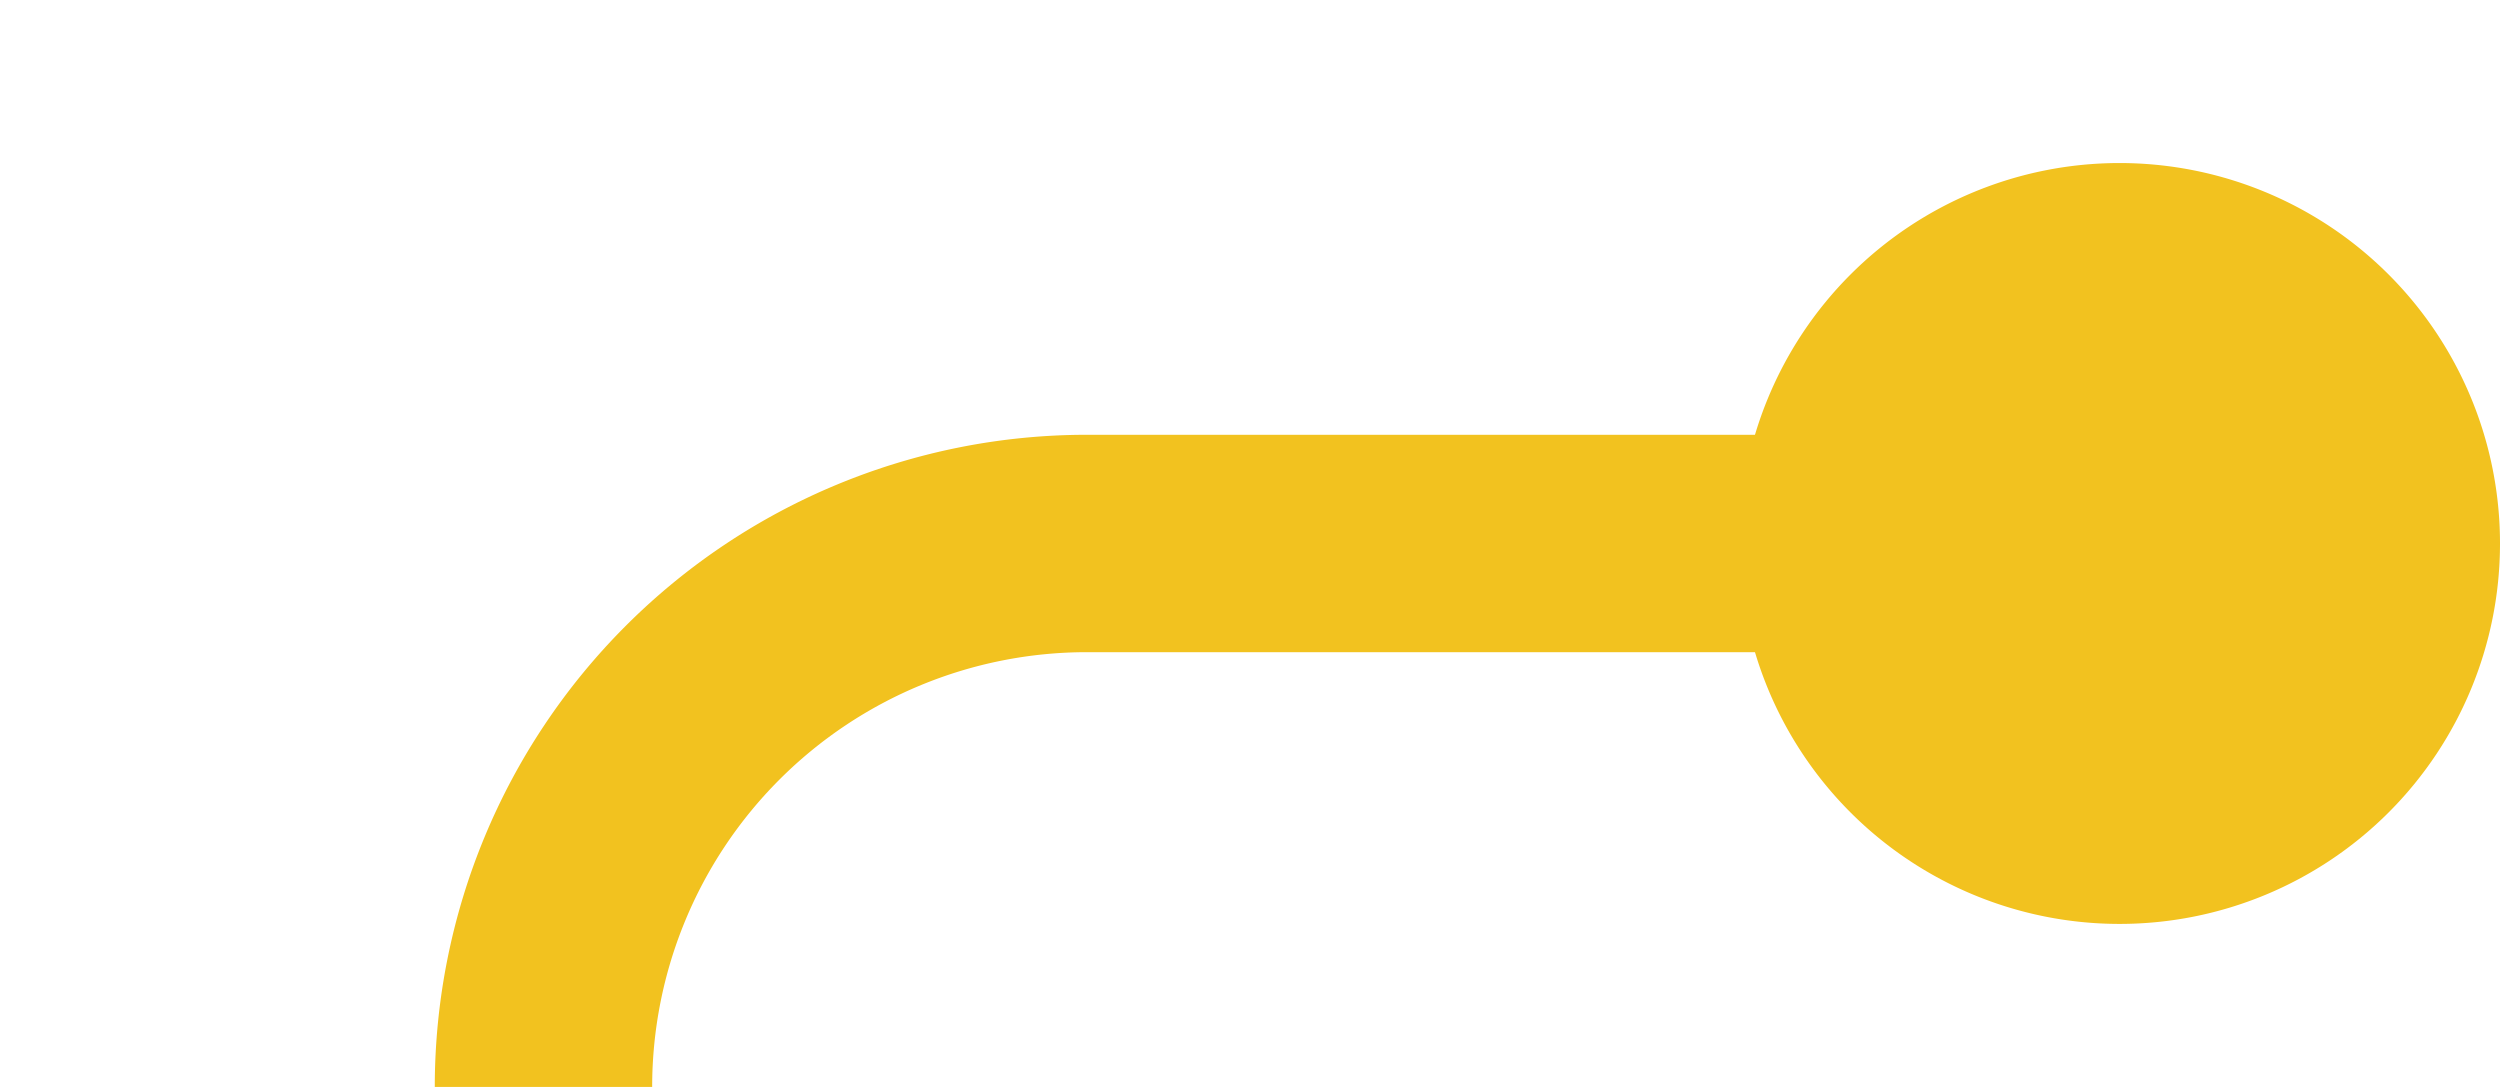 ﻿<?xml version="1.0" encoding="utf-8"?>
<svg version="1.1" xmlns:xlink="http://www.w3.org/1999/xlink" width="23px" height="10px" preserveAspectRatio="xMinYMid meet" viewBox="2050 141  23 8" xmlns="http://www.w3.org/2000/svg">
  <path d="M 2025 427  L 2050 427  A 5 5 0 0 0 2055 422 L 2055 150  A 5 5 0 0 1 2060 145 L 2071 145  " stroke-width="2" stroke="#f2c21f" fill="none" />
  <path d="M 2026.5 423.5  A 3.5 3.5 0 0 0 2023 427 A 3.5 3.5 0 0 0 2026.5 430.5 A 3.5 3.5 0 0 0 2030 427 A 3.5 3.5 0 0 0 2026.5 423.5 Z M 2069.5 141.5  A 3.5 3.5 0 0 0 2066 145 A 3.5 3.5 0 0 0 2069.5 148.5 A 3.5 3.5 0 0 0 2073 145 A 3.5 3.5 0 0 0 2069.5 141.5 Z " fill-rule="nonzero" fill="#f2c21f" stroke="none" />
</svg>